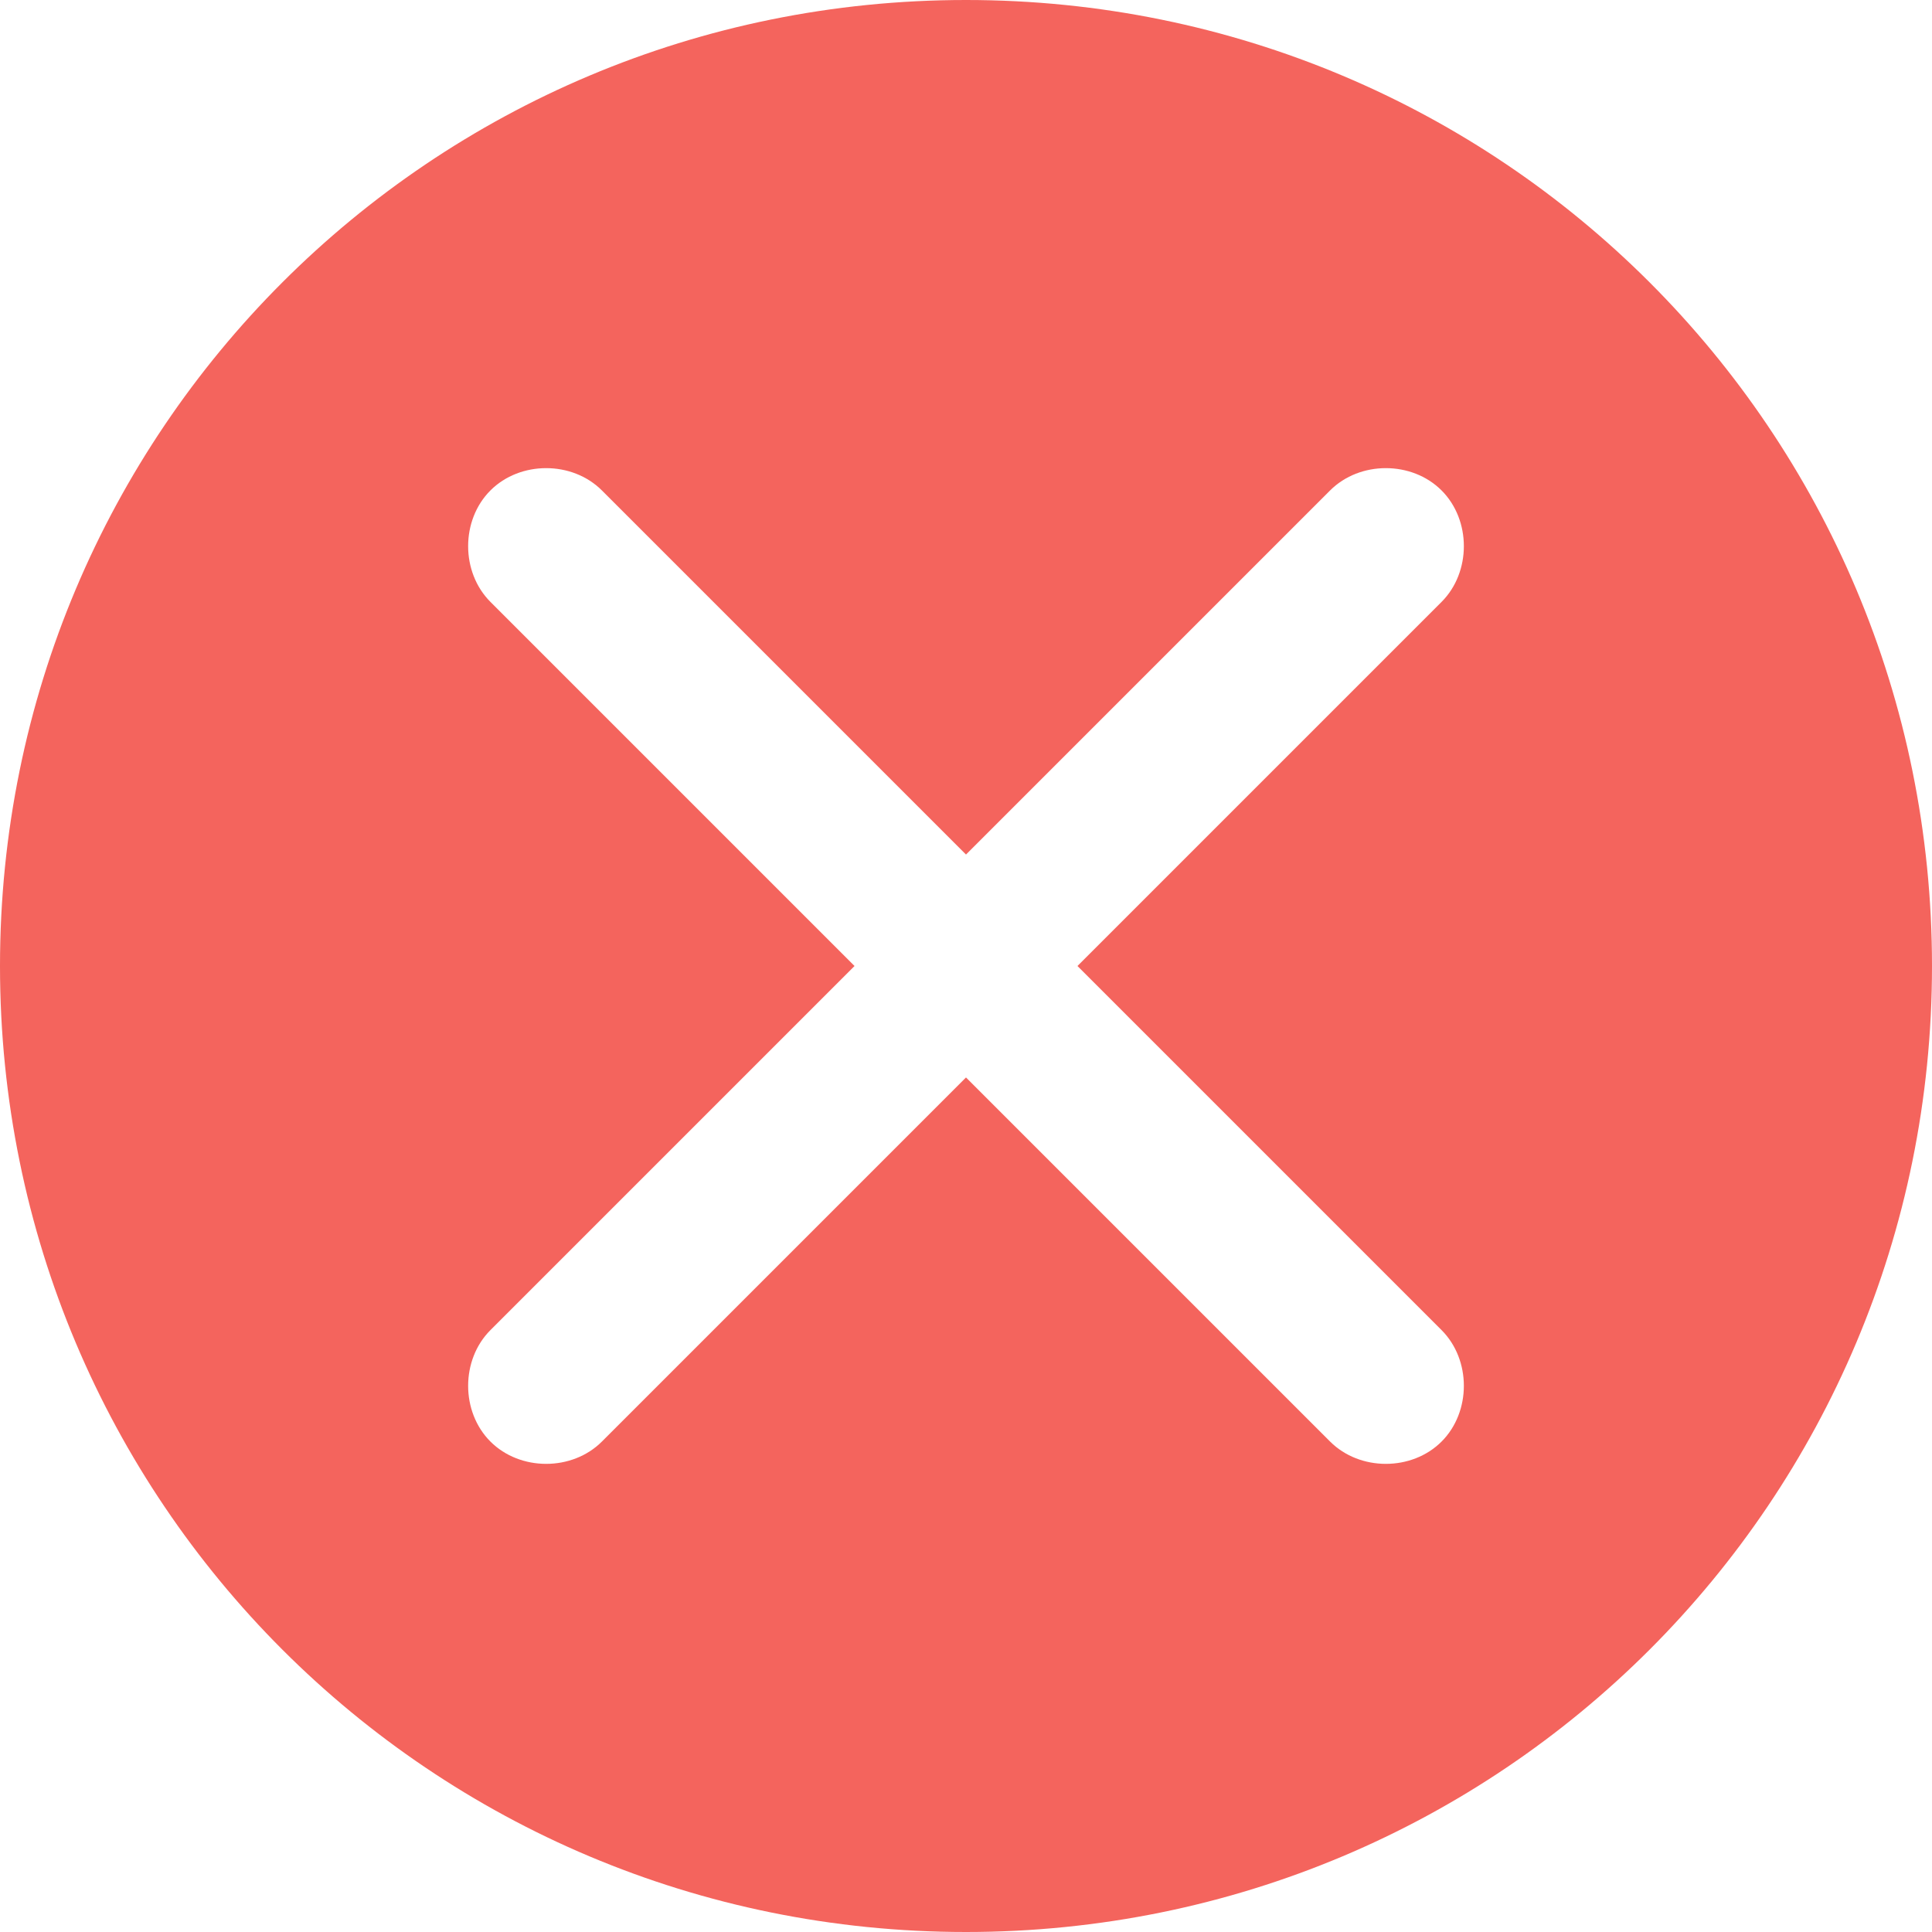 <?xml version="1.0" encoding="utf-8"?>
<!-- Generator: Adobe Illustrator 24.0.0, SVG Export Plug-In . SVG Version: 6.00 Build 0)  -->
<svg version="1.1" xmlns="http://www.w3.org/2000/svg" xmlns:xlink="http://www.w3.org/1999/xlink" x="0px" y="0px"
	 viewBox="0 0 26 26" style="enable-background:new 0 0 26 26;" xml:space="preserve">
<style type="text/css">
	.st0{fill:#F4645D;}
	.st1{fill:#67C454;}
	.st2{fill:#5C8EF0;}
	.st3{fill:#F2BE4F;}
</style>
<path class="st0" d="M13,0C5.8,0,0,5.8,0,13s5.8,13,13,13s13-5.8,13-13S20.2,0,13,0z M19.4,17.9c0.4,0.4,0.4,1.1,0,1.5
	c-0.4,0.4-1.1,0.4-1.5,0L13,14.5l-4.9,4.9c-0.4,0.4-1.1,0.4-1.5,0c-0.4-0.4-0.4-1.1,0-1.5l4.9-4.9L6.6,8.1C6.2,7.7,6.2,7,6.6,6.6
	s1.1-0.4,1.5,0l4.9,4.9l4.9-4.9c0.4-0.4,1.1-0.4,1.5,0c0.4,0.4,0.4,1.1,0,1.5L14.5,13L19.4,17.9z"/>
</svg>
